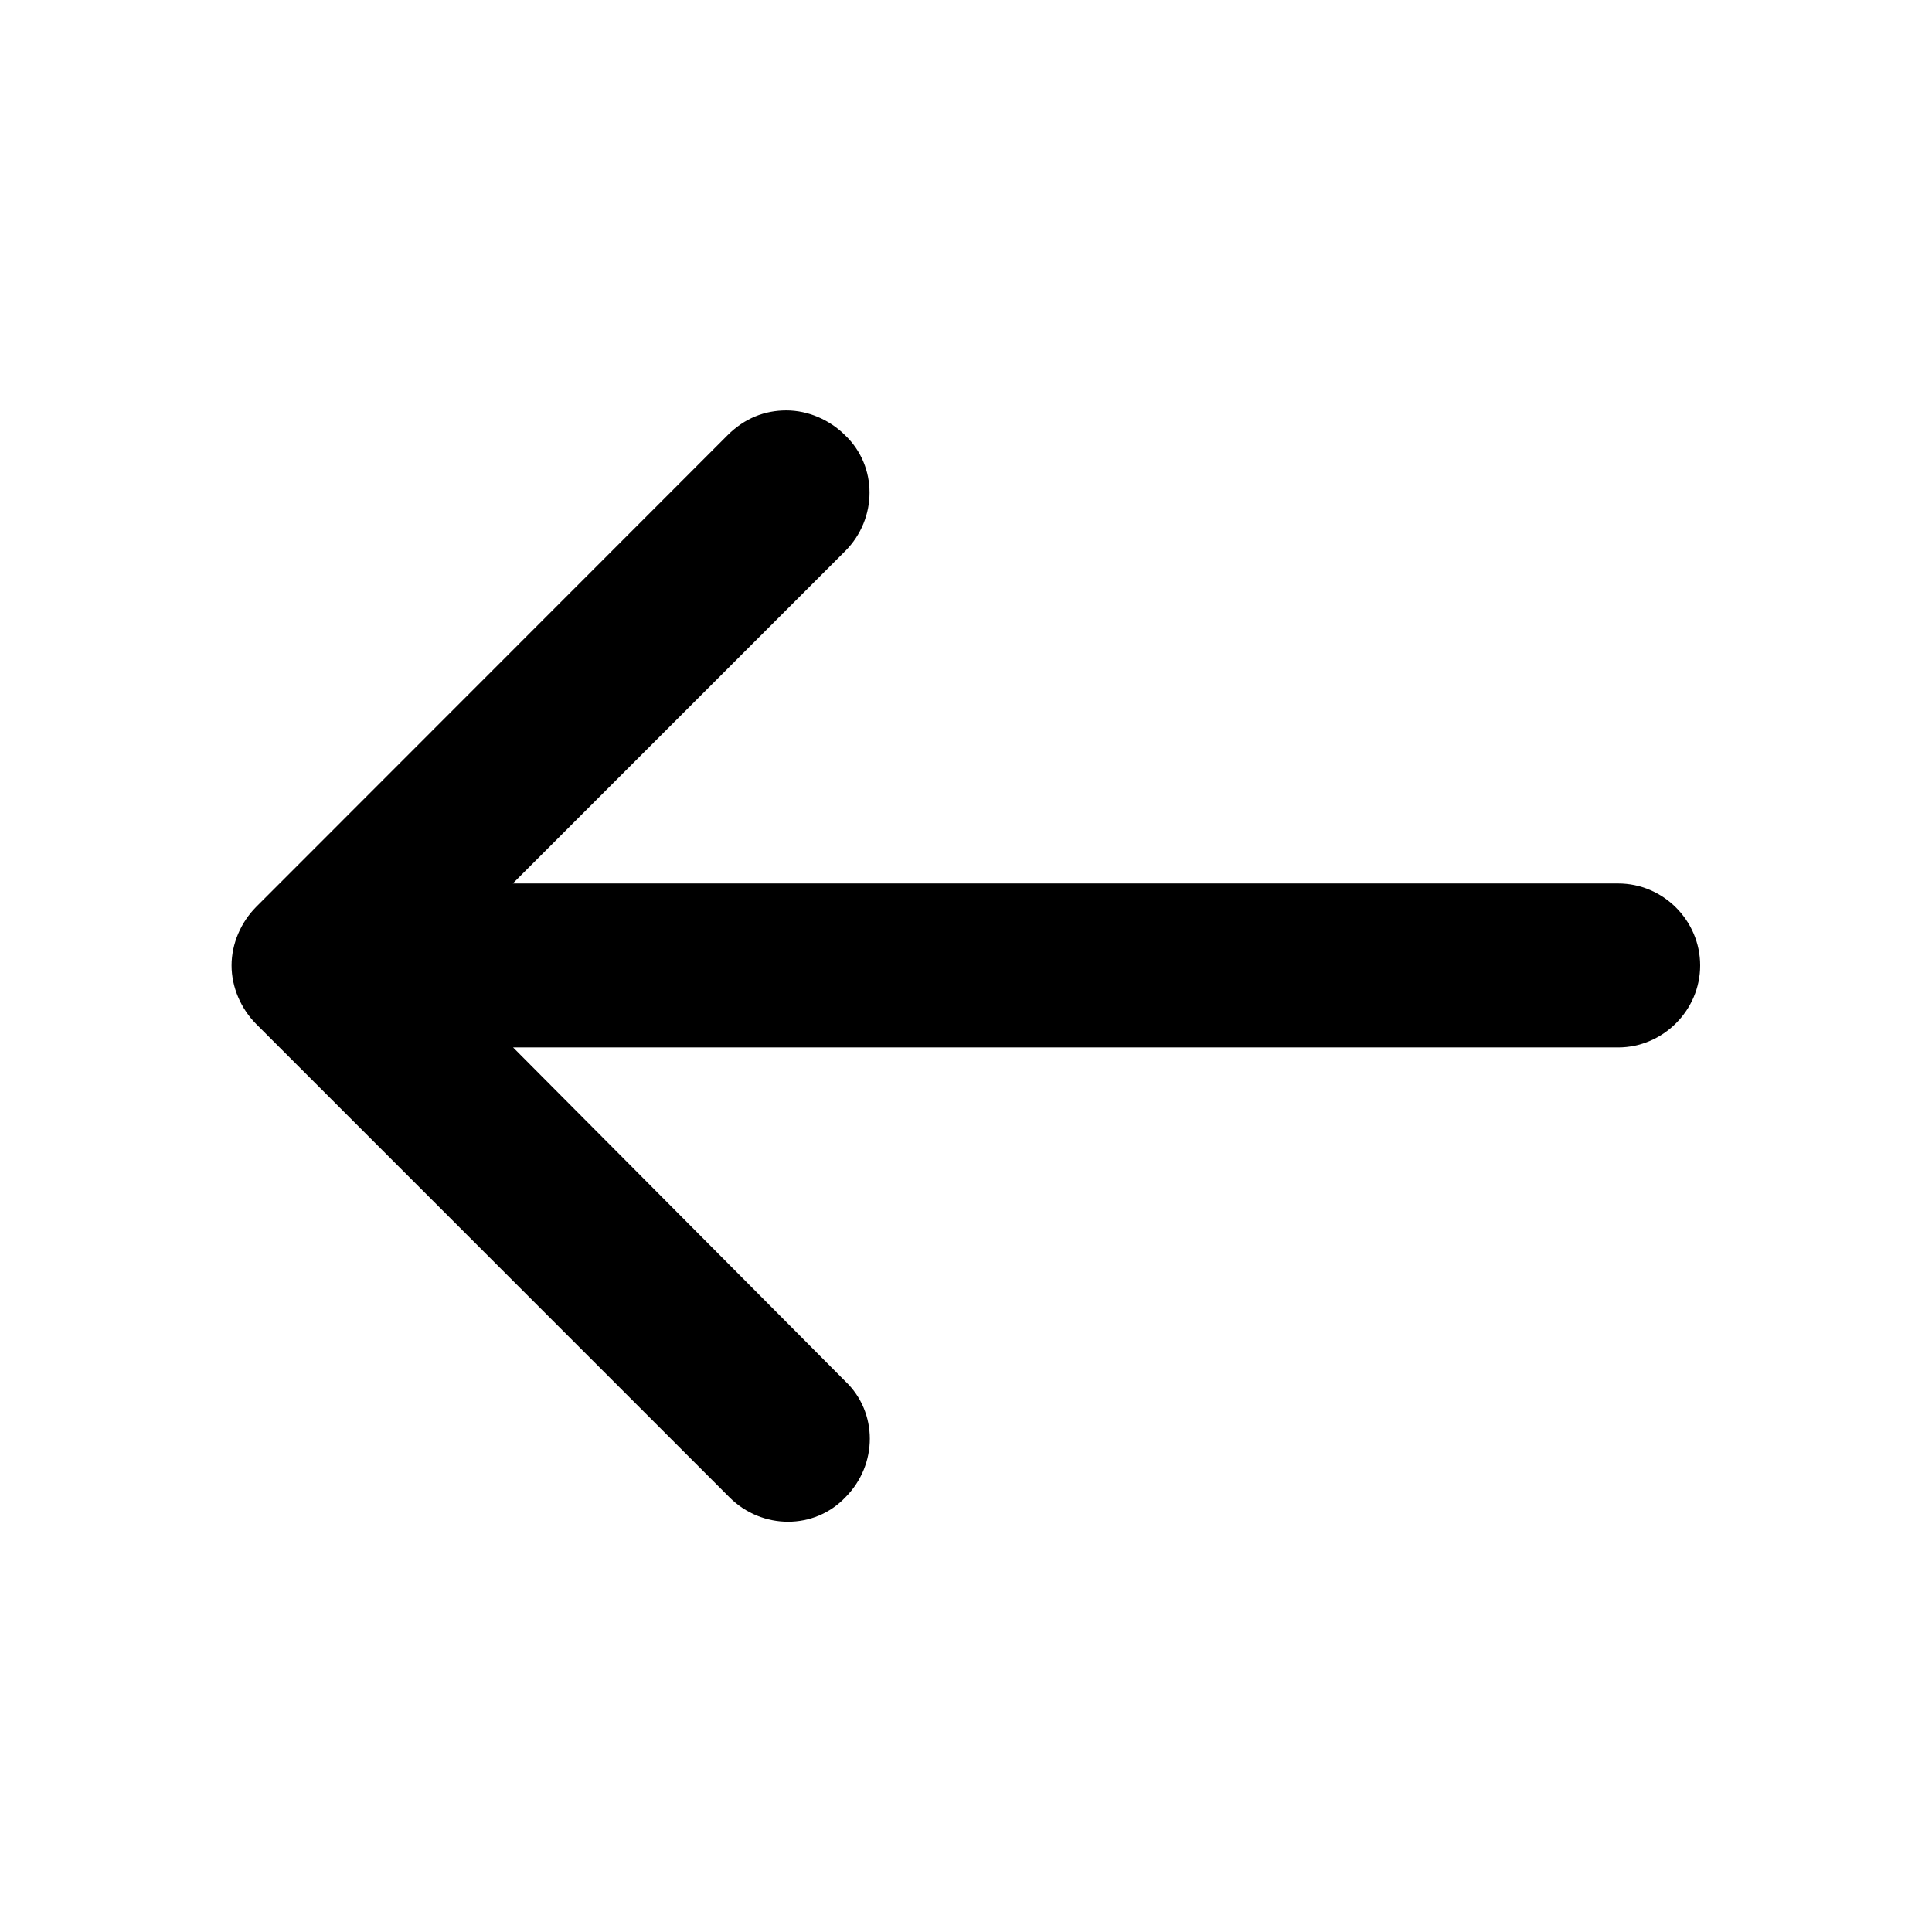 <?xml version="1.0" encoding="utf-8"?>
<!-- Generator: Adobe Illustrator 26.0.1, SVG Export Plug-In . SVG Version: 6.00 Build 0)  -->
<svg version="1.1" id="Layer_1" xmlns="http://www.w3.org/2000/svg" xmlns:xlink="http://www.w3.org/1999/xlink" x="0px" y="0px"
	 viewBox="0 0 700 700" style="enable-background:new 0 0 700 700;" xml:space="preserve">
<path d="M92.9,371.1l171.4,171.4c11.8,11.8,30.8,11.8,42,0c11.8-11.8,11.8-30.8,0-42l-120.4-121h400.4c16.2,0,29.7-13.4,29.7-29.7
	s-13.4-29.7-29.7-29.7H185.8l120.4-120.4c11.8-11.8,11.8-30.8,0-42c-5.6-5.6-13.4-9-21.3-9c-7.8,0-15.1,2.8-21.3,9L92.9,328.5
	c-5.6,5.6-9,13.4-9,21.3S87.3,365.5,92.9,371.1L92.9,371.1z"/>
</svg>
